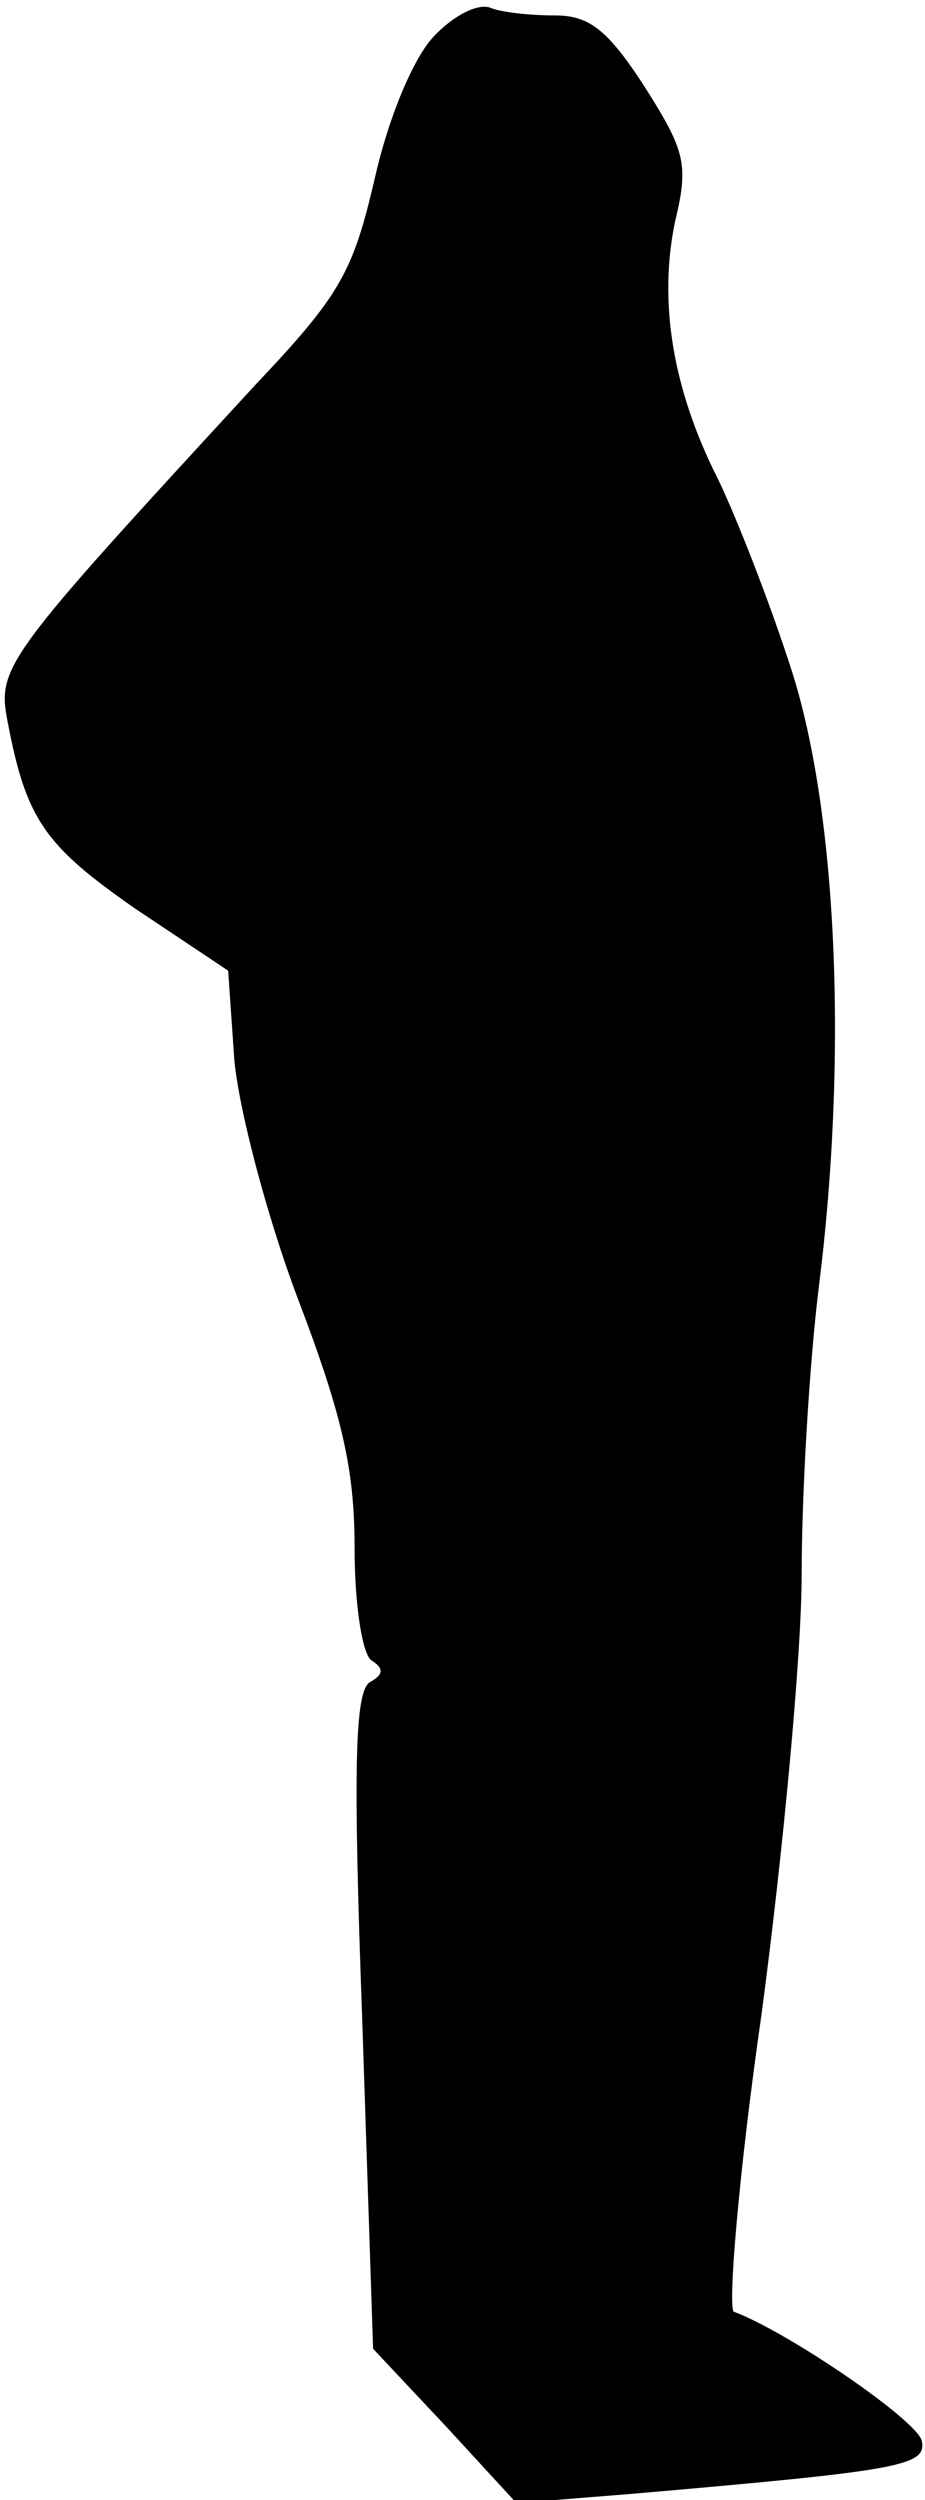 <?xml version="1.0" standalone="no"?>
<!DOCTYPE svg PUBLIC "-//W3C//DTD SVG 20010904//EN"
 "http://www.w3.org/TR/2001/REC-SVG-20010904/DTD/svg10.dtd">
<svg version="1.0" xmlns="http://www.w3.org/2000/svg"
 width="60pt" height="162pt" viewBox="0 0 60 162"
 preserveAspectRatio="xMidYMid meet">
<g transform="translate(0,162) scale(0.1,-0.1)"
fill="#000000" stroke="none">
<path fill="#000000" stroke="none" d="M281 1596 c-13 -14 -29 -52 -38 -92
-14 -60 -22 -75 -77 -133 -164 -178 -168 -183 -161 -219 12 -63 24 -80 83
-121 l60 -40 4 -58 c3 -32 21 -101 41 -154 29 -76 37 -111 37 -162 0 -37 5
-69 11 -73 8 -5 8 -9 -1 -14 -10 -6 -11 -56 -5 -220 l7 -212 47 -50 46 -50 75
6 c173 15 191 18 188 34 -2 13 -87 71 -122 84 -4 2 3 89 18 193 14 105 26 233
26 285 0 52 5 136 11 185 19 150 12 307 -17 399 -14 44 -36 100 -48 125 -30
59 -39 116 -28 168 9 37 6 46 -20 87 -24 37 -36 46 -58 46 -16 0 -35 2 -42 5
-8 3 -24 -5 -37 -19z"/>
</g>
</svg>
